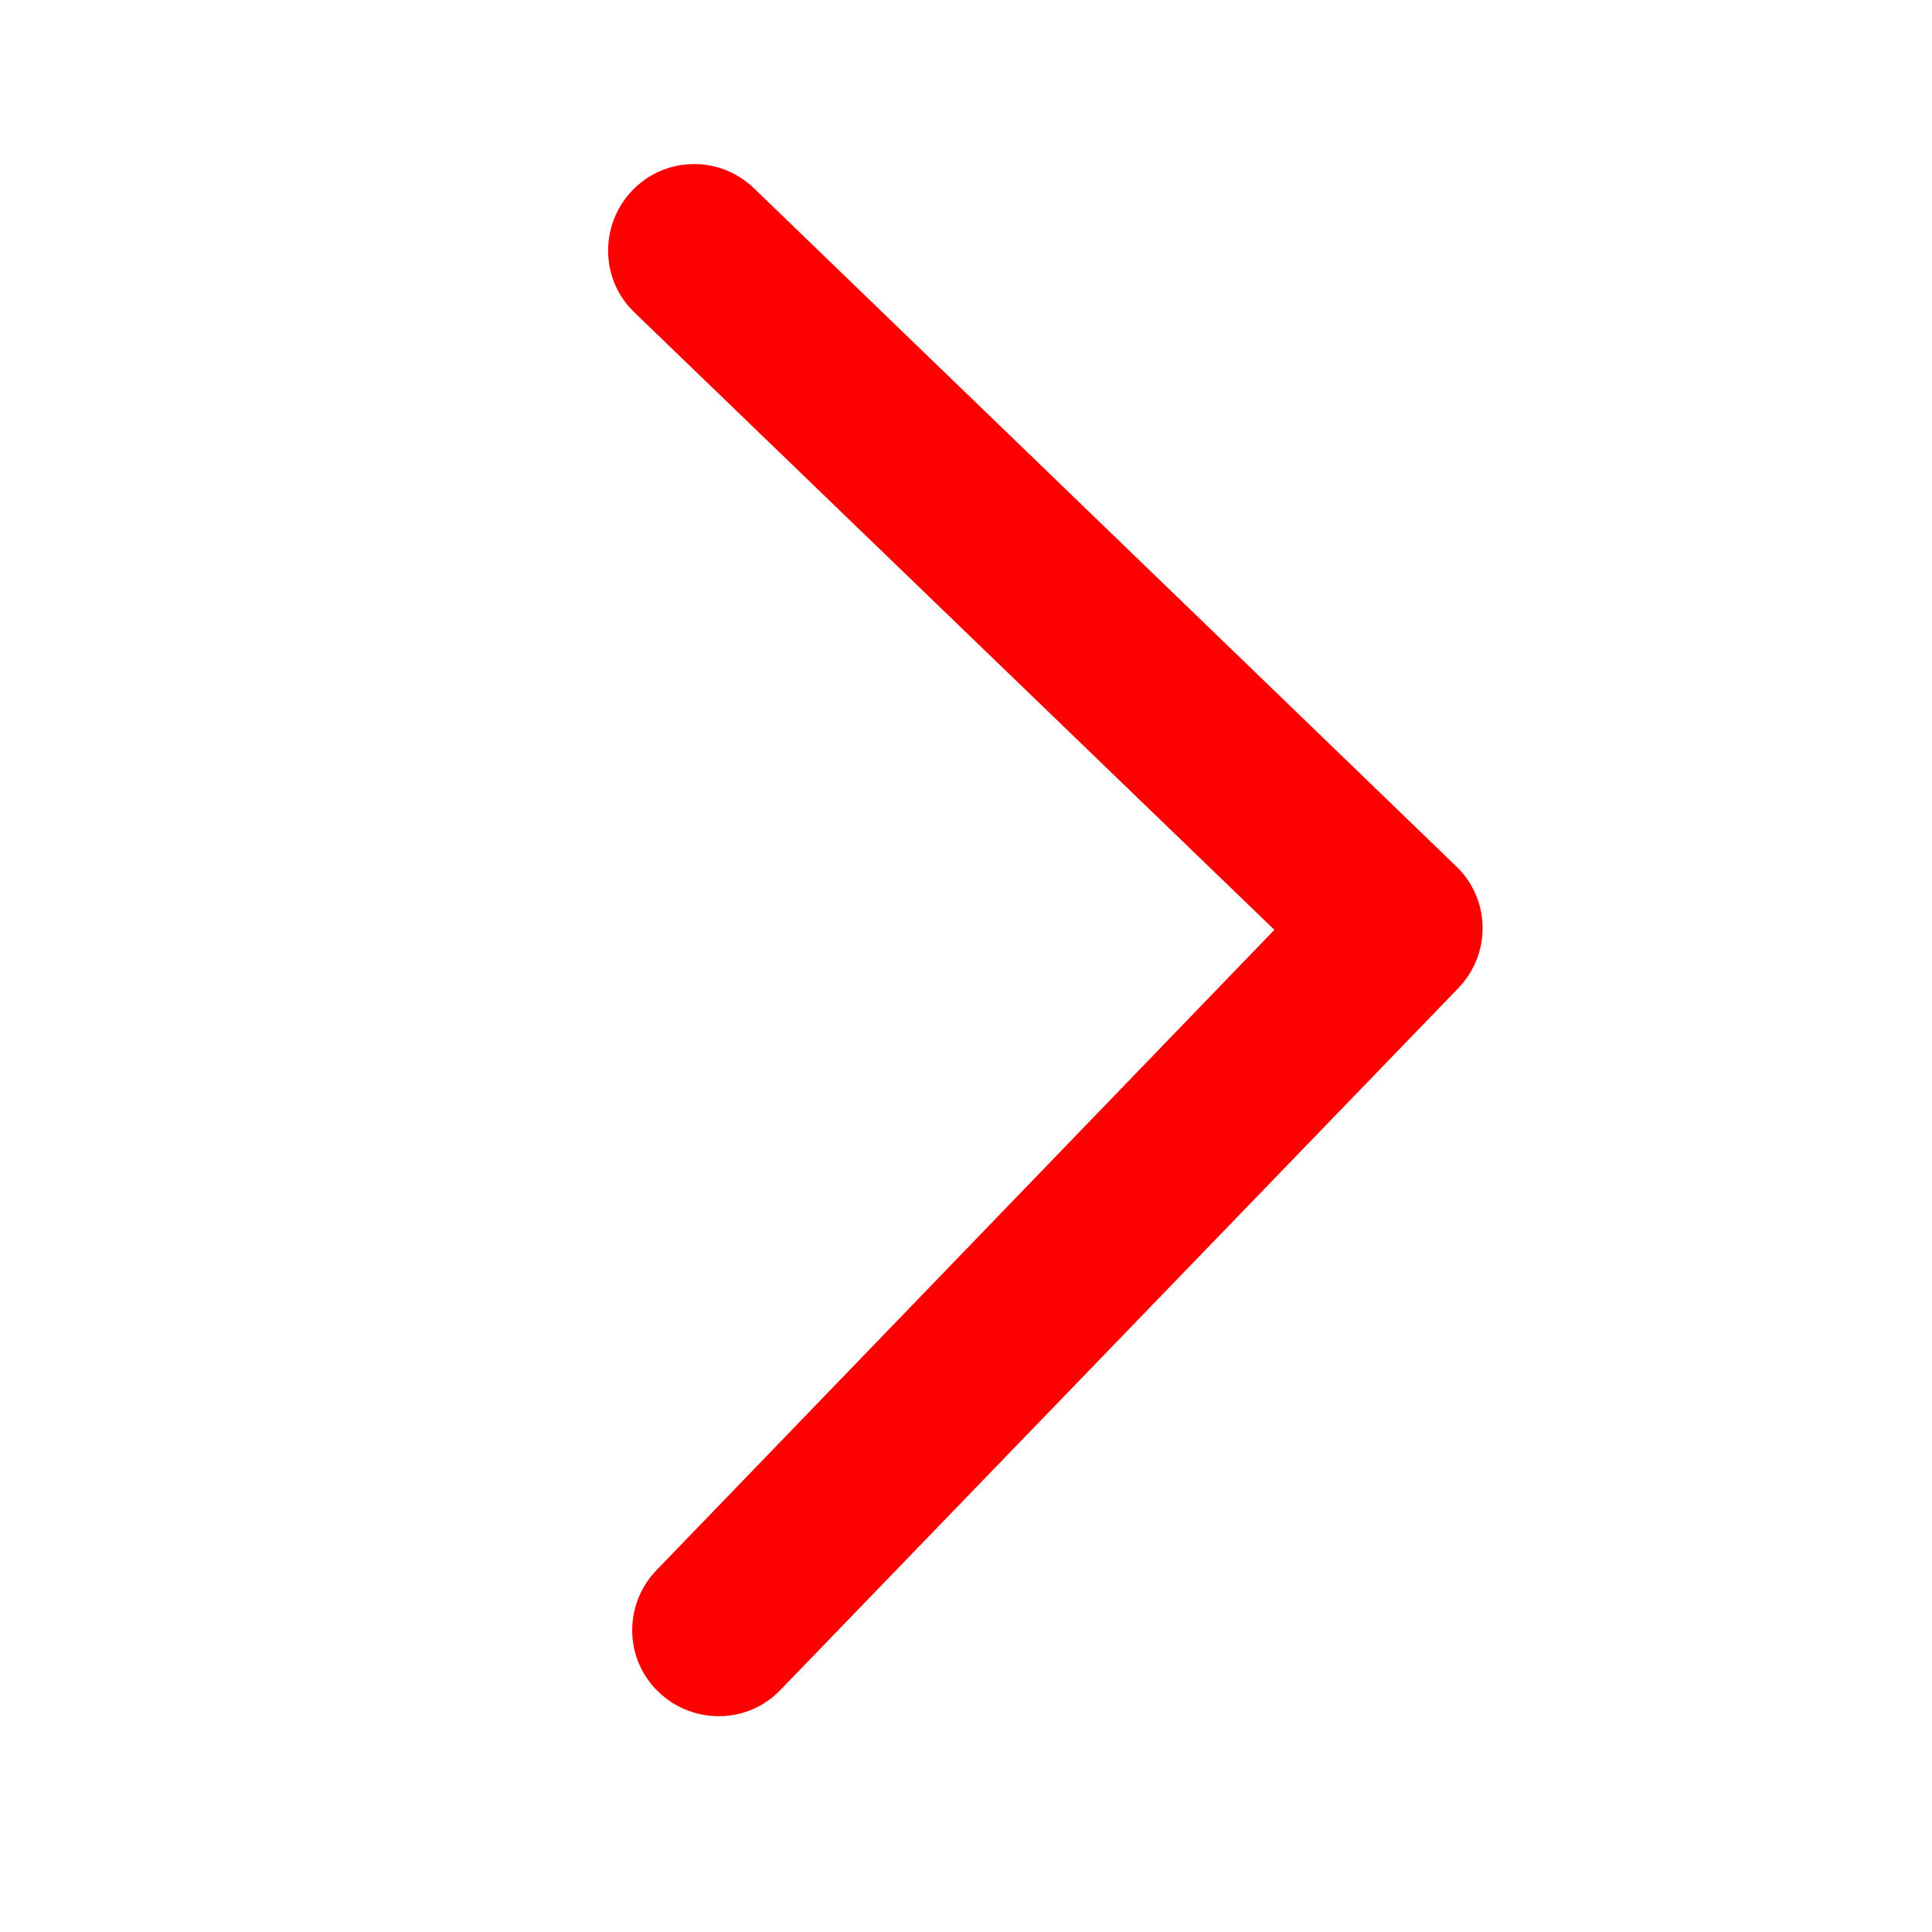 <svg width="21" height="21" viewBox="0 0 21 21" fill="none" xmlns="http://www.w3.org/2000/svg">
<path d="M15.852 10.74C16.212 10.366 16.202 9.773 15.828 9.416L8.196 2.047C7.822 1.686 7.228 1.697 6.872 2.071C6.515 2.444 6.522 3.038 6.895 3.395L13.852 10.107L7.135 17.068C6.775 17.442 6.785 18.036 7.159 18.392C7.533 18.749 8.126 18.742 8.483 18.369L15.852 10.74Z" fill="#FD0000"/>
</svg>
